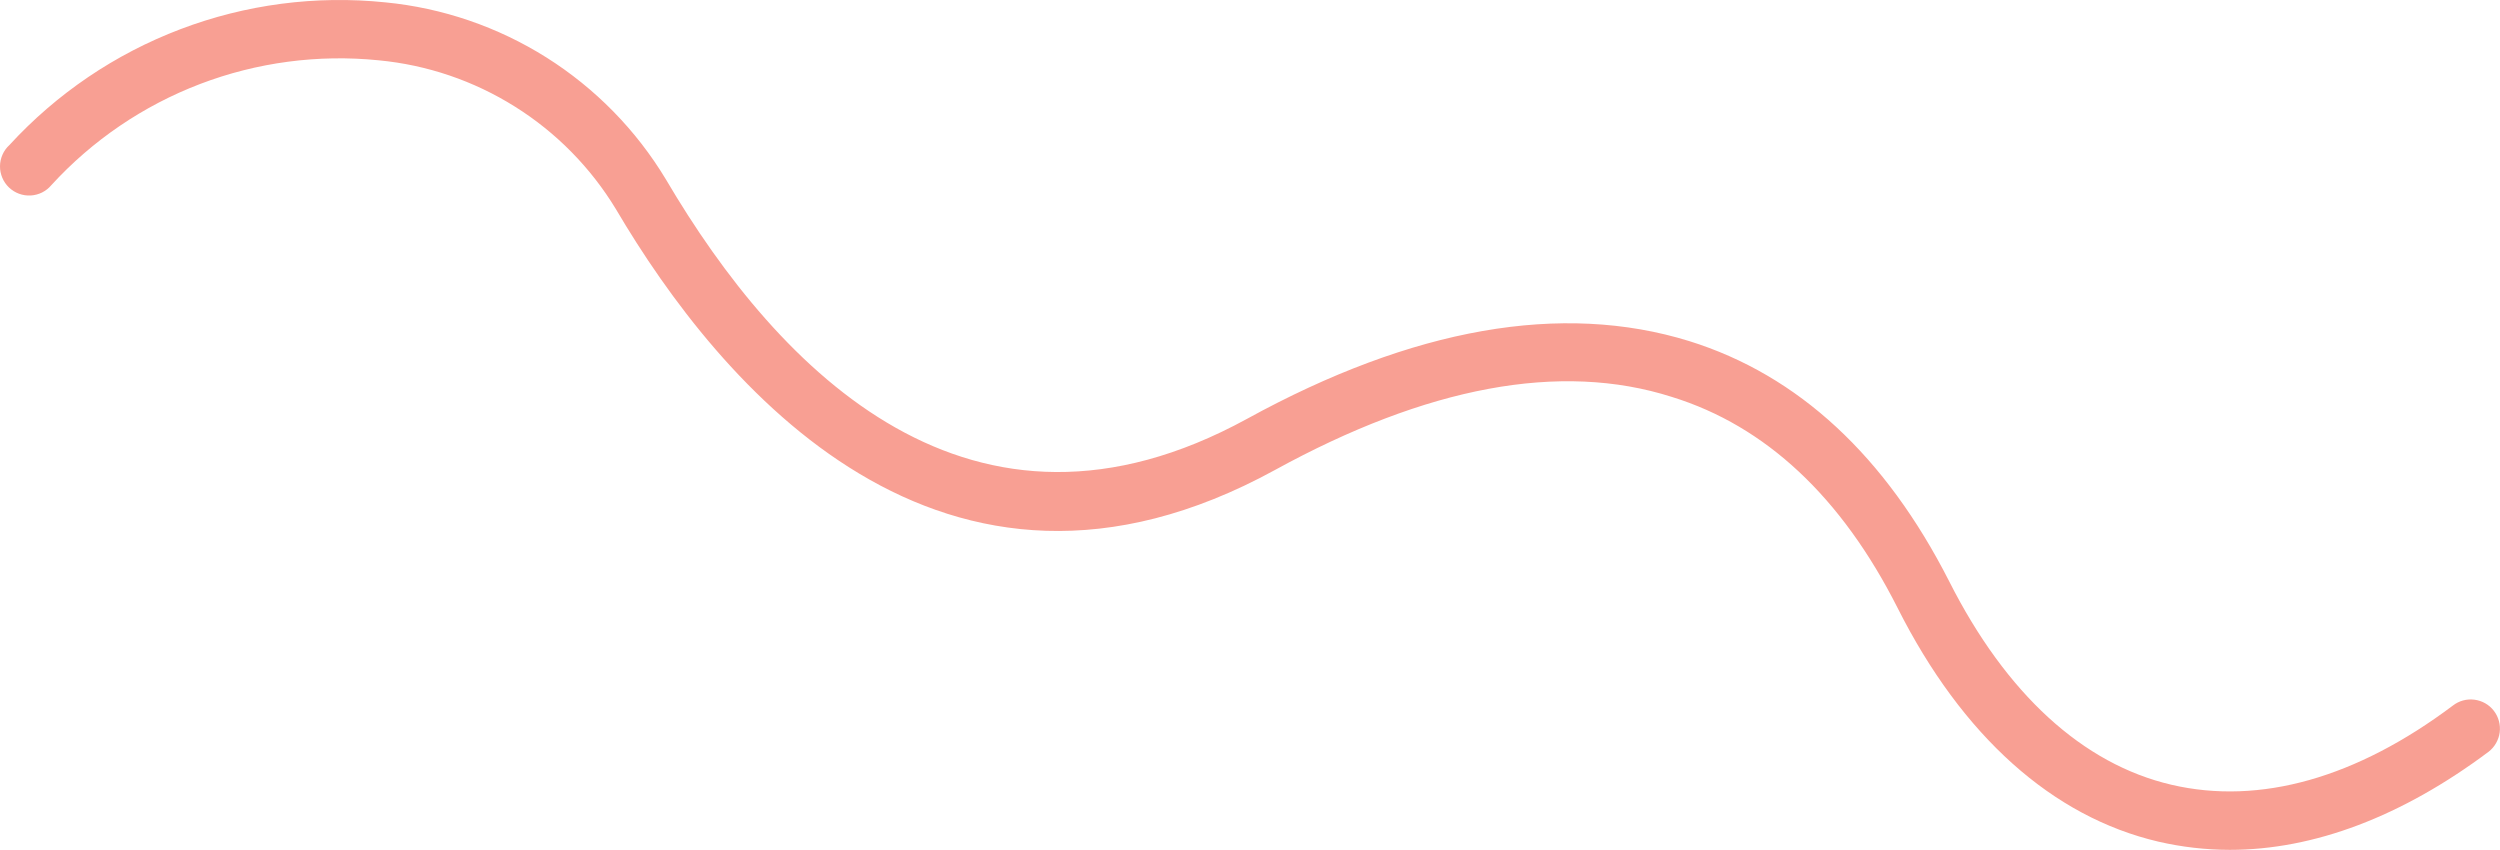 <svg width="50" height="17" viewBox="0 0 50 17" fill="none" xmlns="http://www.w3.org/2000/svg">
<path d="M44.595 16.997C44.114 16.996 43.636 16.941 43.168 16.833C41.048 16.337 39.243 14.721 37.952 12.159C36.831 9.94 35.315 8.52 33.439 7.939C31.205 7.225 28.533 7.735 25.497 9.401C18.843 13.044 14.384 7.692 12.318 4.182C11.813 3.35 11.122 2.648 10.298 2.132C9.474 1.615 8.541 1.298 7.573 1.206C6.363 1.084 5.14 1.246 4.004 1.679C2.867 2.113 1.847 2.806 1.026 3.704C0.975 3.765 0.912 3.814 0.841 3.85C0.77 3.885 0.692 3.905 0.613 3.91C0.533 3.914 0.454 3.902 0.379 3.874C0.305 3.847 0.237 3.804 0.179 3.749C0.122 3.694 0.076 3.628 0.046 3.555C0.015 3.481 -0.001 3.403 2.87495e-05 3.323C0.001 3.244 0.018 3.165 0.05 3.093C0.082 3.02 0.129 2.955 0.188 2.901C1.132 1.873 2.303 1.079 3.608 0.584C4.913 0.088 6.316 -0.096 7.705 0.047C8.851 0.158 9.956 0.537 10.931 1.151C11.905 1.766 12.722 2.599 13.317 3.586C15.582 7.436 19.436 11.389 24.94 8.377C28.262 6.554 31.237 6.033 33.785 6.822C35.968 7.503 37.709 9.12 38.986 11.631C40.121 13.875 41.655 15.281 43.428 15.695C45.201 16.109 47.135 15.556 49.058 14.111C49.119 14.064 49.188 14.029 49.262 14.009C49.336 13.989 49.413 13.984 49.489 13.994C49.565 14.004 49.639 14.028 49.705 14.066C49.772 14.104 49.83 14.155 49.877 14.216C49.924 14.277 49.958 14.346 49.978 14.42C49.998 14.494 50.004 14.571 49.994 14.647C49.984 14.723 49.959 14.796 49.921 14.863C49.883 14.93 49.832 14.988 49.772 15.035C48.041 16.33 46.282 16.997 44.595 16.997Z" fill="#F89F93"/>
</svg>
